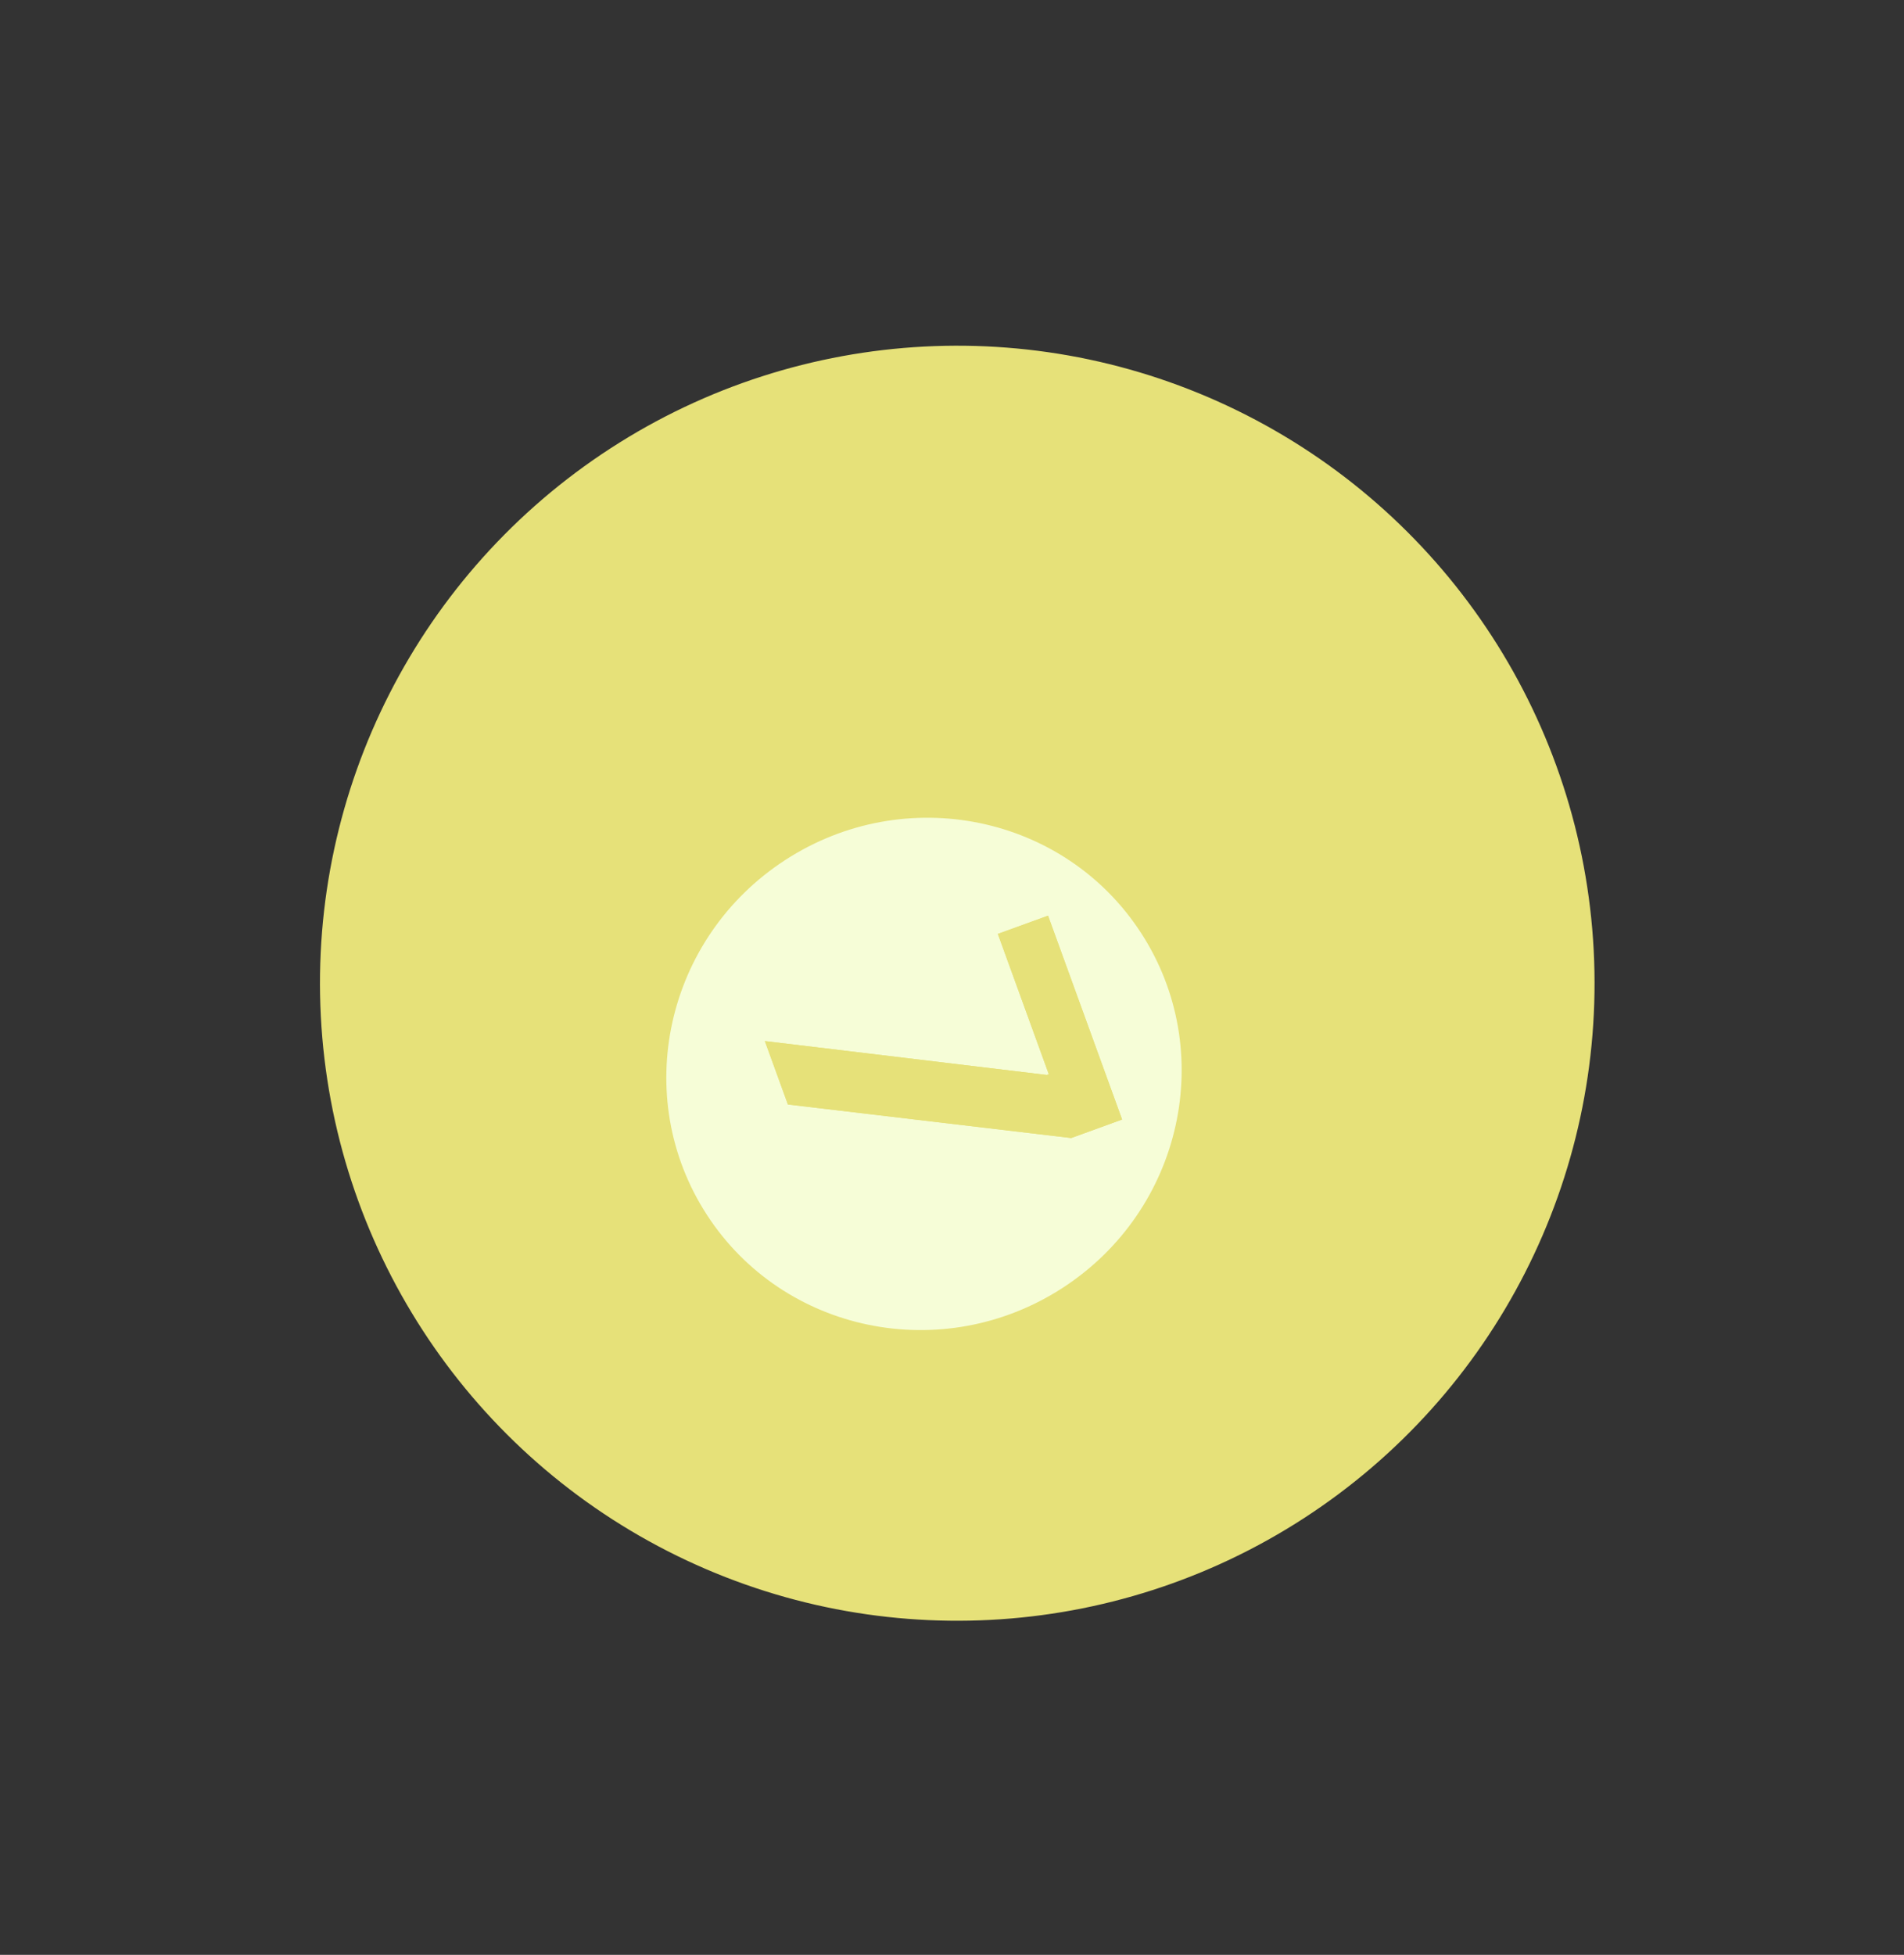 <svg width="38" height="39" viewBox="0 0 38 39" fill="none" xmlns="http://www.w3.org/2000/svg">
<rect x="0" y="0" width="38" height="39" fill="#333333" stroke="none"/>
<circle cx="19.105" cy="19.616" r="12.719" transform="rotate(57.026 19.105 19.616)" fill="#E6E179"/>
<ellipse cx="18.441" cy="21.425" rx="5.087" ry="5.165" transform="rotate(57.026 18.441 21.425)" fill="#F6FDD7"/>
<path d="M15.265 20.77L20.893 21.446L20.932 21.431L19.915 18.632L20.917 18.268L22.395 22.335L21.379 22.704L15.725 22.035L15.265 20.77Z" fill="#E6E179"/>
<path d="M15.265 20.77L20.893 21.446L20.932 21.431L19.915 18.632L20.917 18.268L22.395 22.335L21.379 22.704L15.725 22.035L15.265 20.77Z" fill="#E6E179"/>
</svg>
